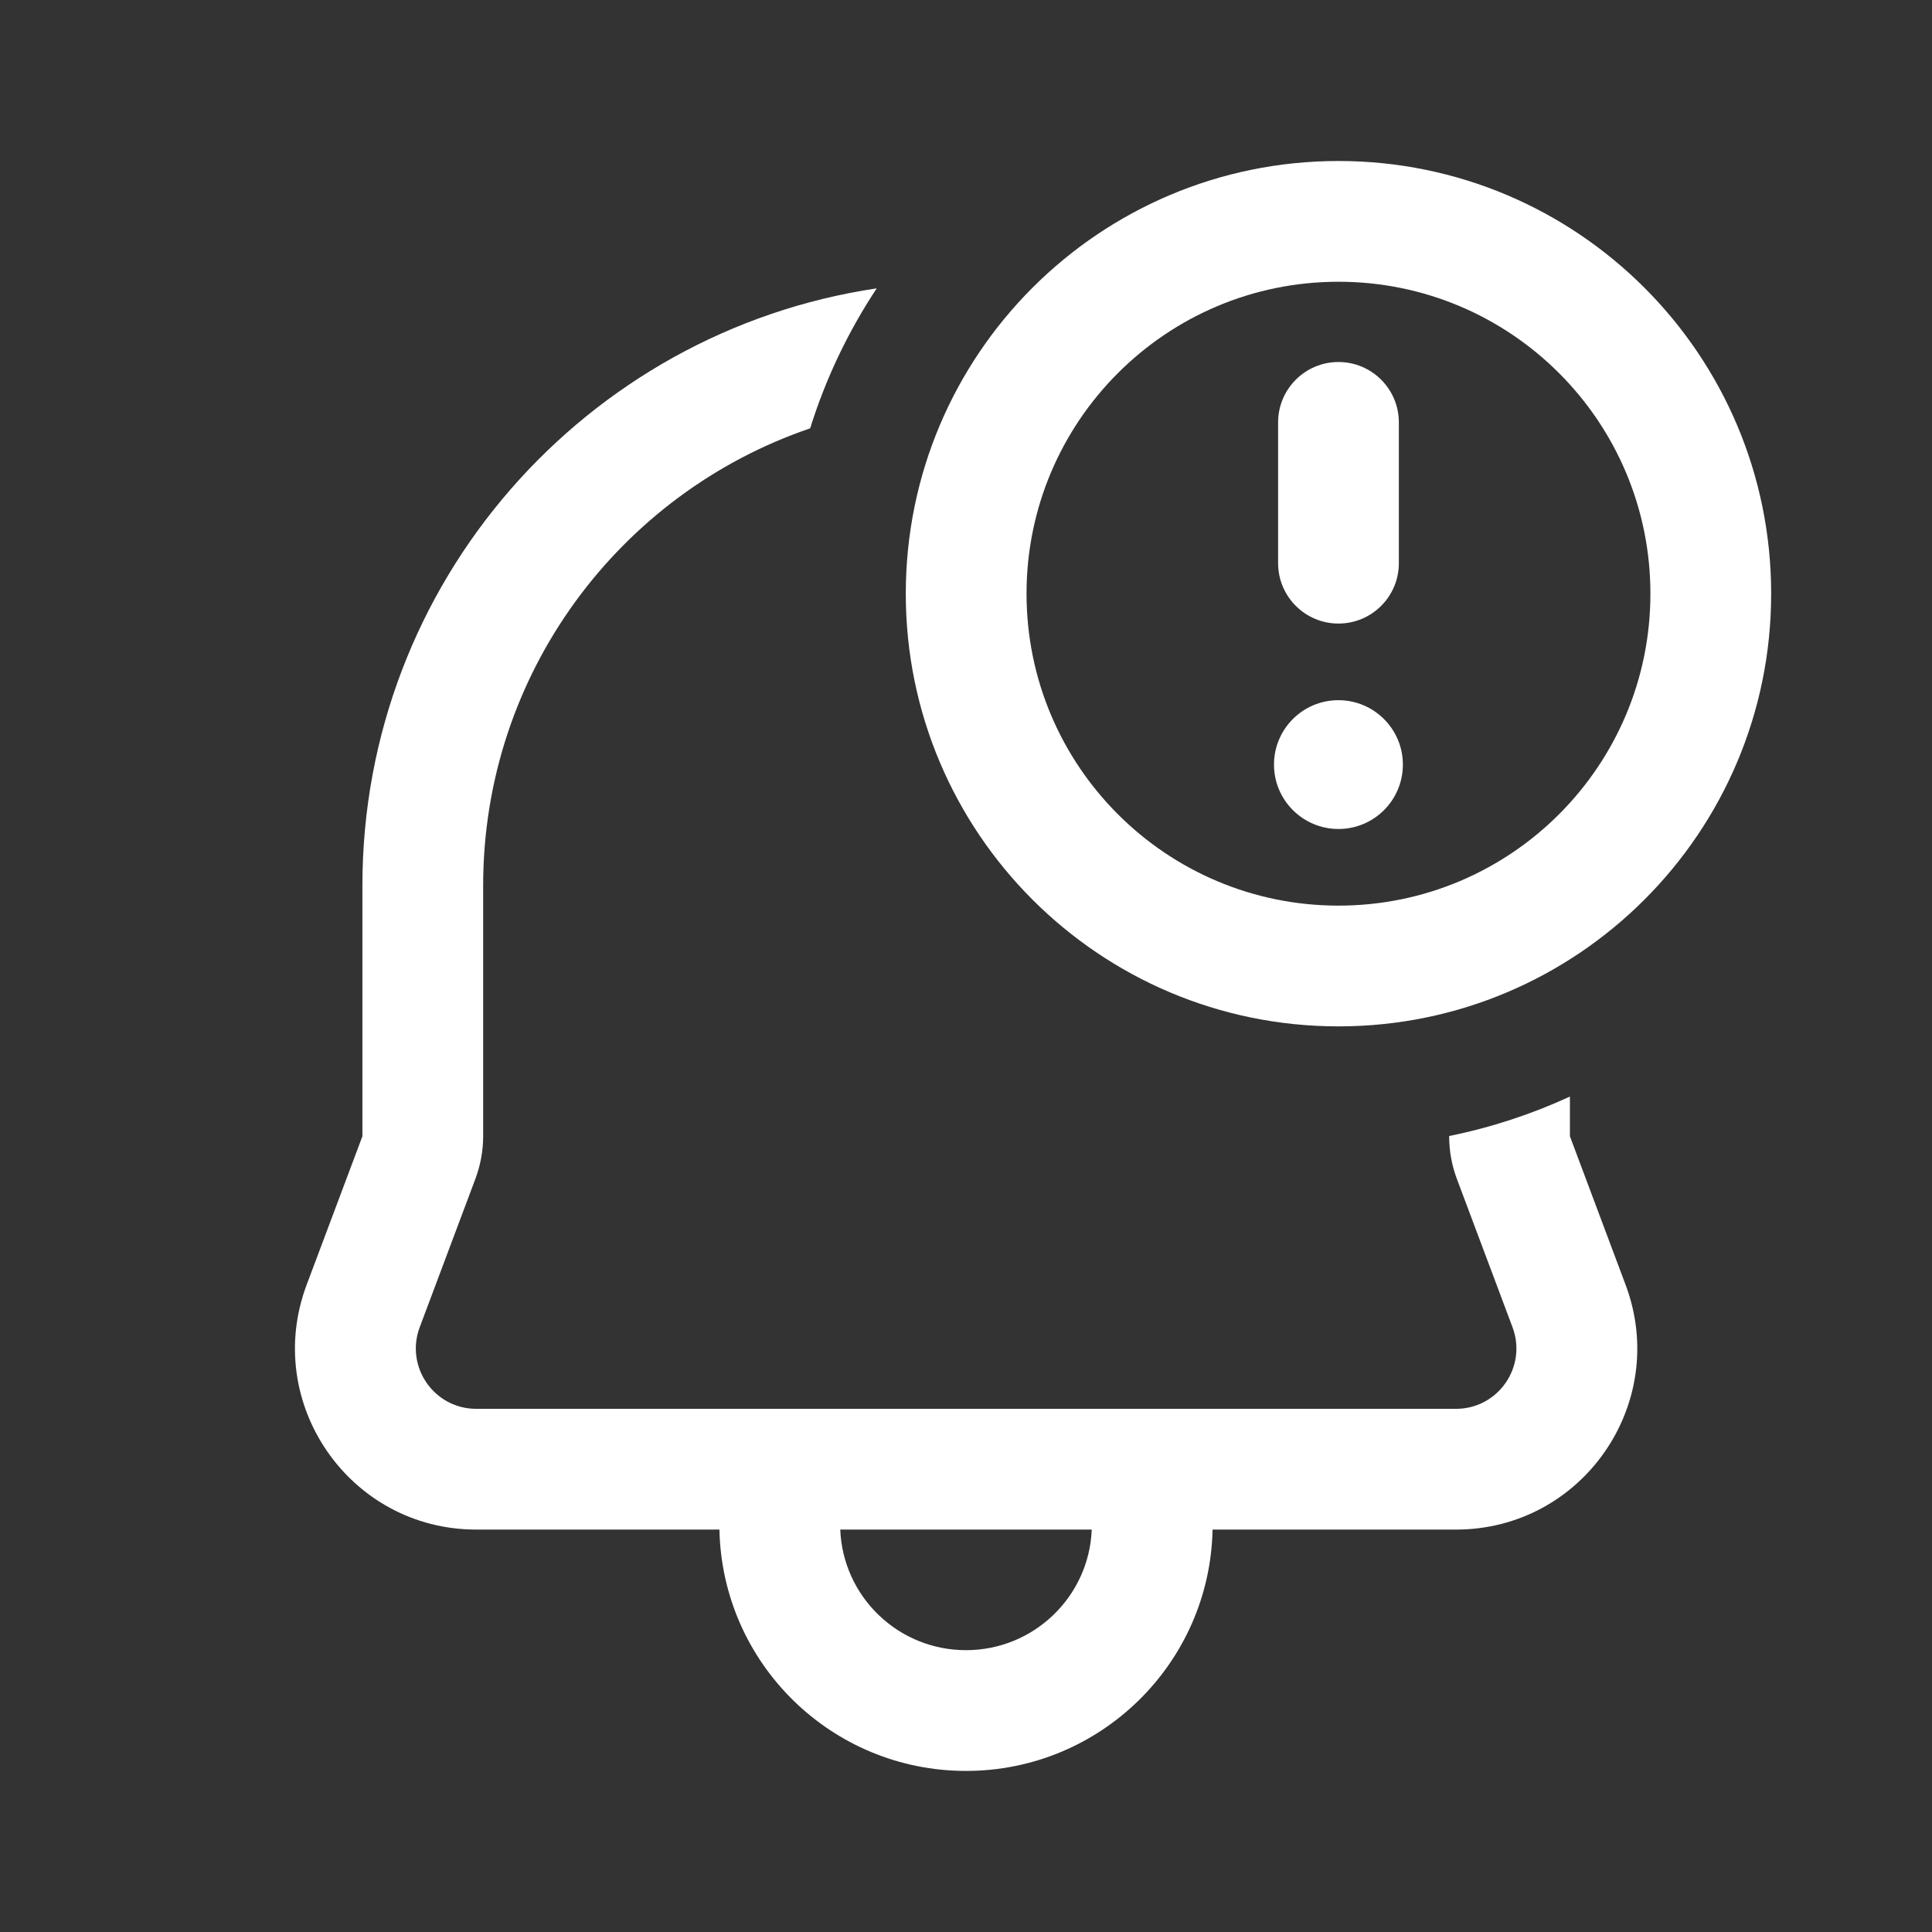 <svg width="80" height="80" viewBox="0 0 24 24" fill="#ffffff" xmlns="http://www.w3.org/2000/svg" transform="rotate(0 0 0)">
<rect x="0" y="0" width="24" height="24" fill="#333333" stroke="none"/>
<path d="M16.627 4.497C17.041 4.497 17.377 4.833 17.377 5.247V6.996C17.377 7.41 17.041 7.746 16.627 7.746C16.213 7.746 15.877 7.41 15.877 6.996V5.247C15.877 4.833 16.213 4.497 16.627 4.497Z" fill="#ffffff"></path>
<path d="M15.826 9.498C15.826 9.056 16.184 8.698 16.626 8.698C17.068 8.698 17.427 9.056 17.427 9.498C17.427 9.94 17.069 10.298 16.627 10.298C16.185 10.298 15.826 9.94 15.826 9.498Z" fill="#ffffff"></path>
<path fill-rule="evenodd" clip-rule="evenodd" d="M11.252 7.375C11.252 4.406 13.658 2 16.627 2C19.595 2 22.002 4.406 22.002 7.375C22.002 10.344 19.595 12.75 16.627 12.75C13.658 12.75 11.252 10.344 11.252 7.375ZM16.627 3.5C14.487 3.5 12.752 5.235 12.752 7.375C12.752 9.515 14.487 11.25 16.627 11.25C18.767 11.25 20.502 9.515 20.502 7.375C20.502 5.235 18.767 3.5 16.627 3.5Z" fill="#ffffff"></path>
<path fill-rule="evenodd" clip-rule="evenodd" d="M10.891 3.582C7.276 4.119 4.502 7.236 4.502 11.001V14.115L3.809 15.961C3.258 17.432 4.345 19.001 5.916 19.001H8.937C8.971 20.663 10.329 21.999 12 21.999C13.67 21.999 15.029 20.663 15.063 19.001H18.087C19.658 19.001 20.745 17.432 20.194 15.961L19.502 14.115V13.622C19.028 13.84 18.526 14.006 18.002 14.112V14.117C18.002 14.295 18.034 14.472 18.096 14.64L18.789 16.487C18.973 16.978 18.611 17.501 18.087 17.501H5.916C5.392 17.501 5.03 16.978 5.214 16.487L5.907 14.64C5.969 14.472 6.002 14.295 6.002 14.117V11.001C6.002 8.365 7.701 6.126 10.064 5.321C10.258 4.699 10.539 4.114 10.891 3.582ZM12 20.499C11.157 20.499 10.471 19.834 10.438 19.001H13.562C13.529 19.834 12.842 20.499 12 20.499Z" fill="#ffffff"></path>
</svg>
